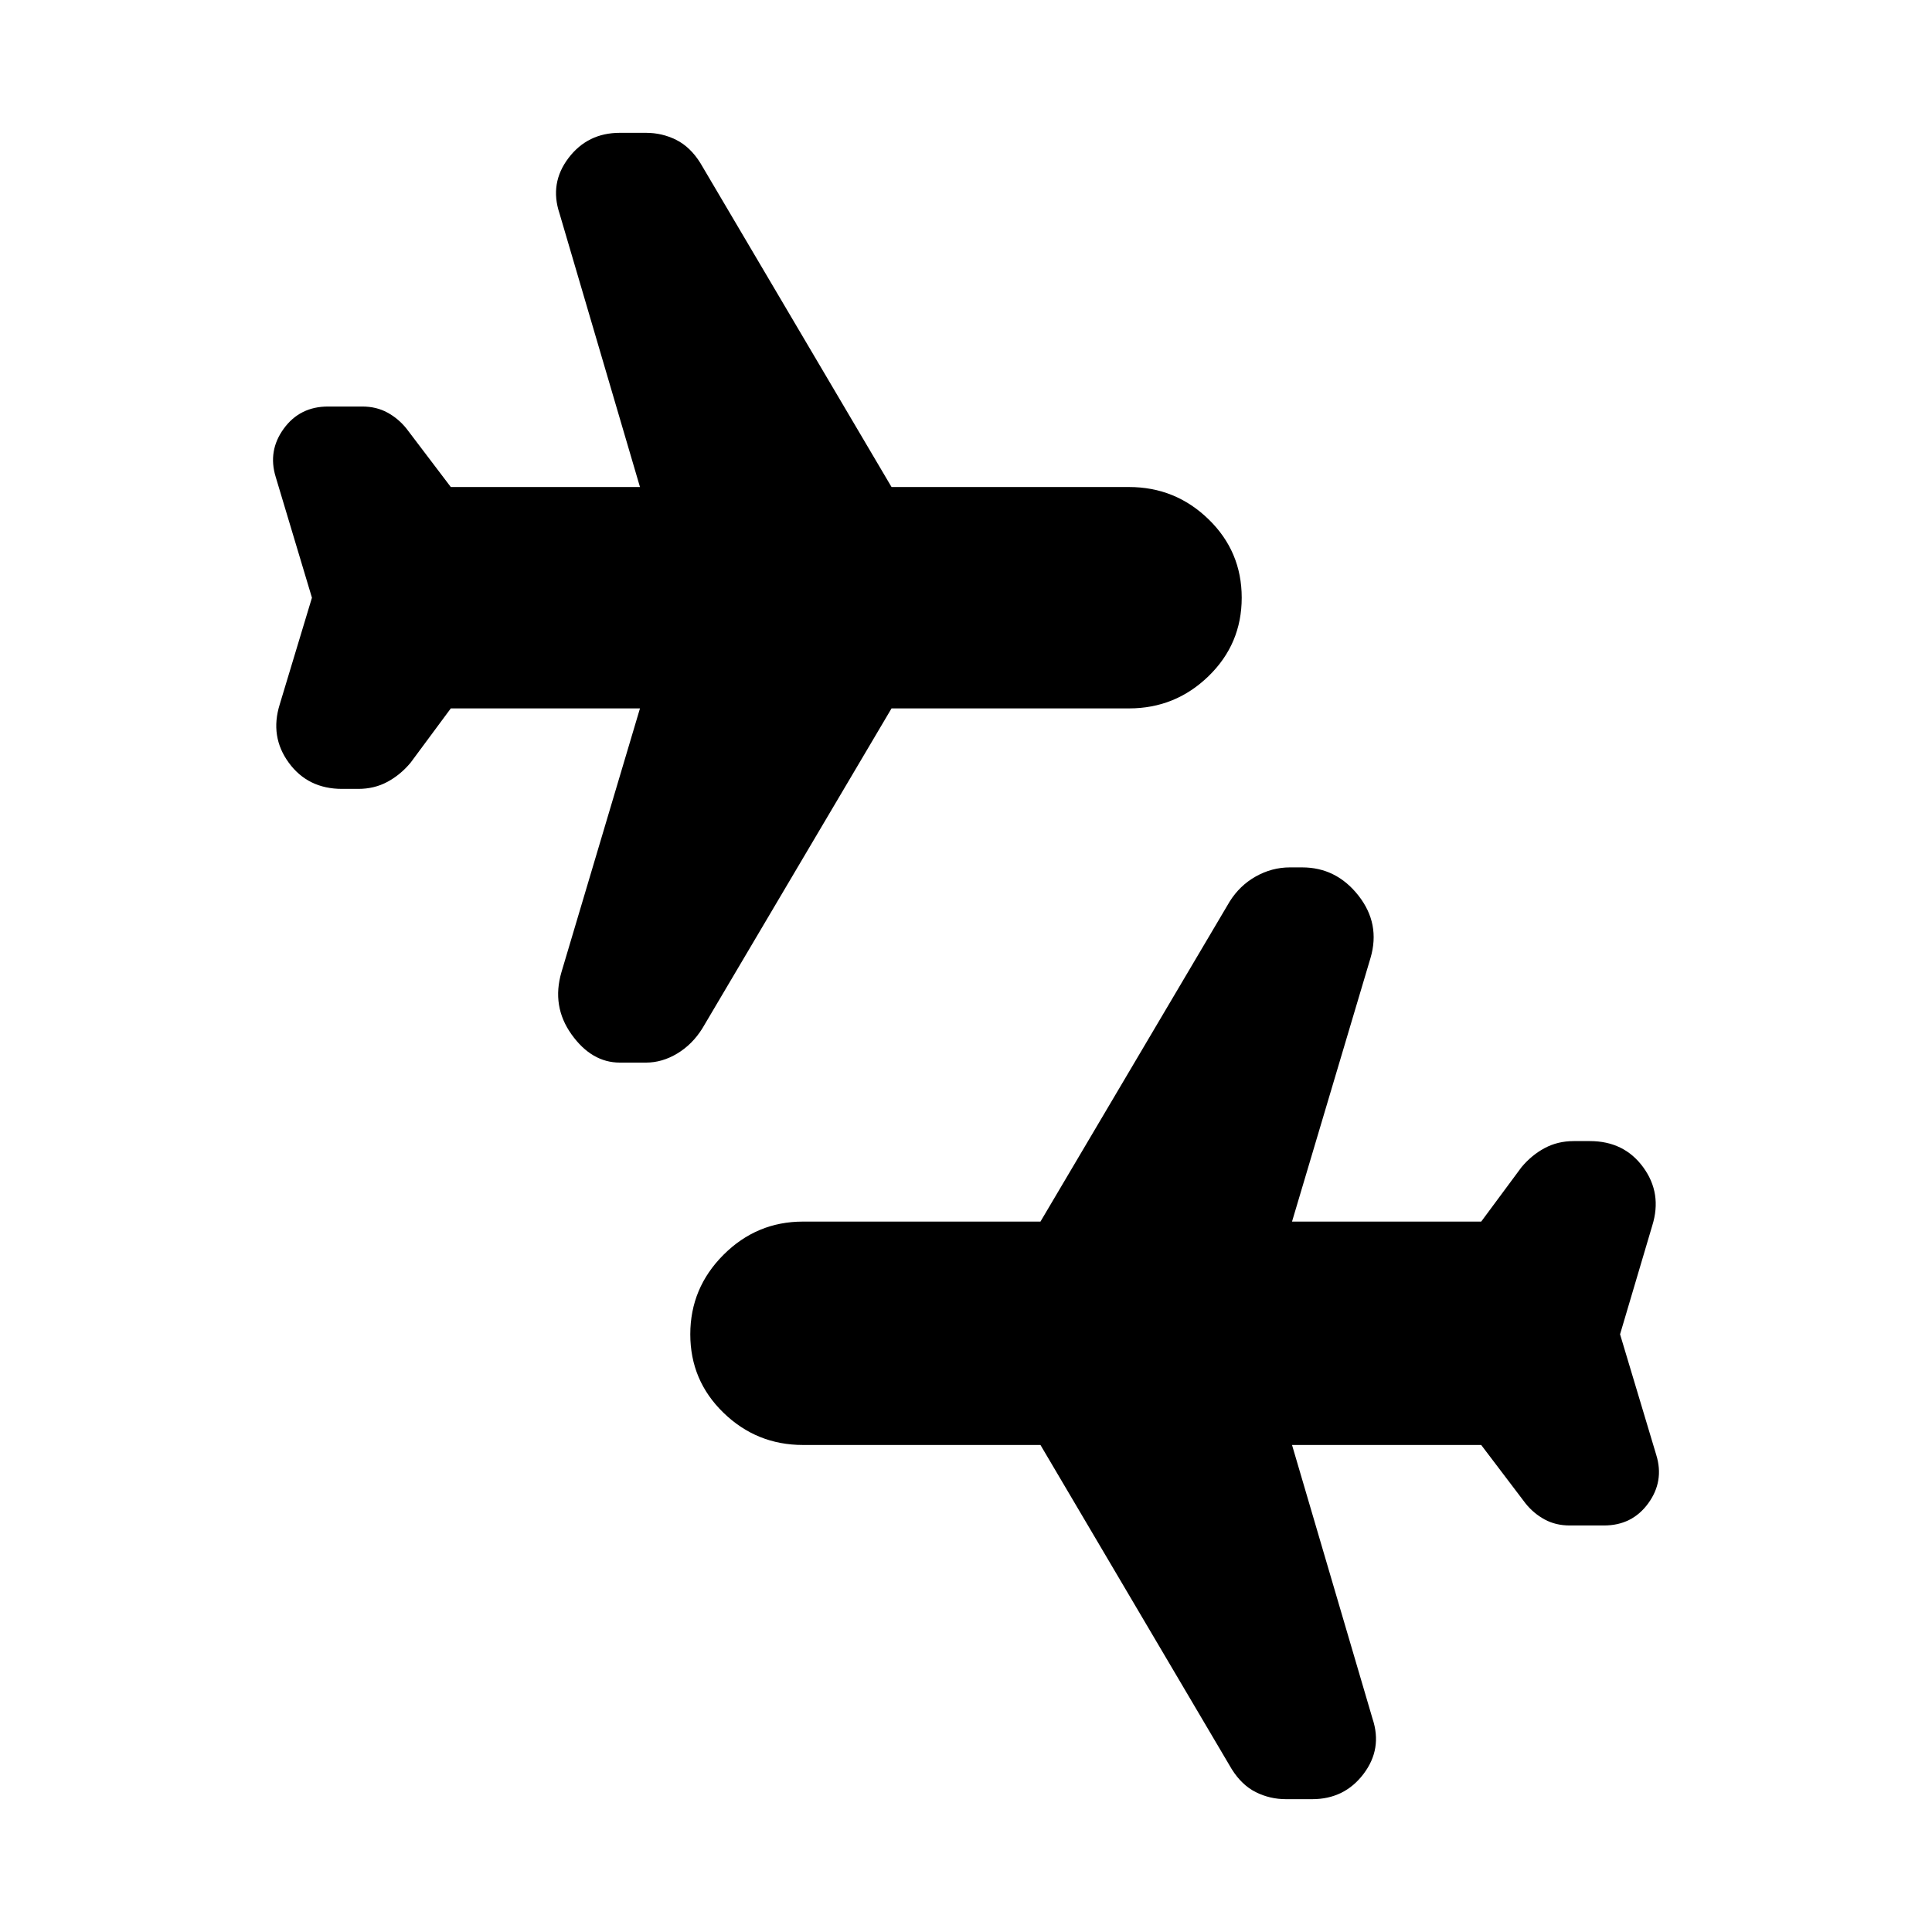 <svg xmlns="http://www.w3.org/2000/svg" height="24" viewBox="0 -960 960 960" width="24"><path d="m805-297 18 60q4 13-4 24t-22 11h-17q-7 0-12.5-3t-9.5-8l-22-29h-94l40 136q5 15-4.5 27.5T652-66h-13q-8 0-15-3.5T612-81l-95-161H399q-23 0-39.5-16T343-297q0-23 16.5-39.5T399-353h118l94-159q5-8 13-12.5t17-4.5h6q17 0 28 14t6 31l-39 131h94l20-27q5-6 11.5-9.5T782-393h8q17 0 26.5 13t4.5 29l-16 54ZM155-663l-18-60q-4-13 4-24t22-11h17q7 0 12.5 3t9.5 8l22 29h94l-40-136q-5-15 4.5-27.5T308-894h13q8 0 15 3.5t12 11.5l95 161h118q23 0 39.5 16t16.5 39q0 23-16.5 39T561-608H443l-94 159q-5 8-12.5 12.5T321-432h-13q-14 0-24-14t-5-31l39-131h-94l-20 27q-5 6-11.5 9.5T178-568h-8q-17 0-26.5-13t-4.5-29l16-53Z"/></svg>